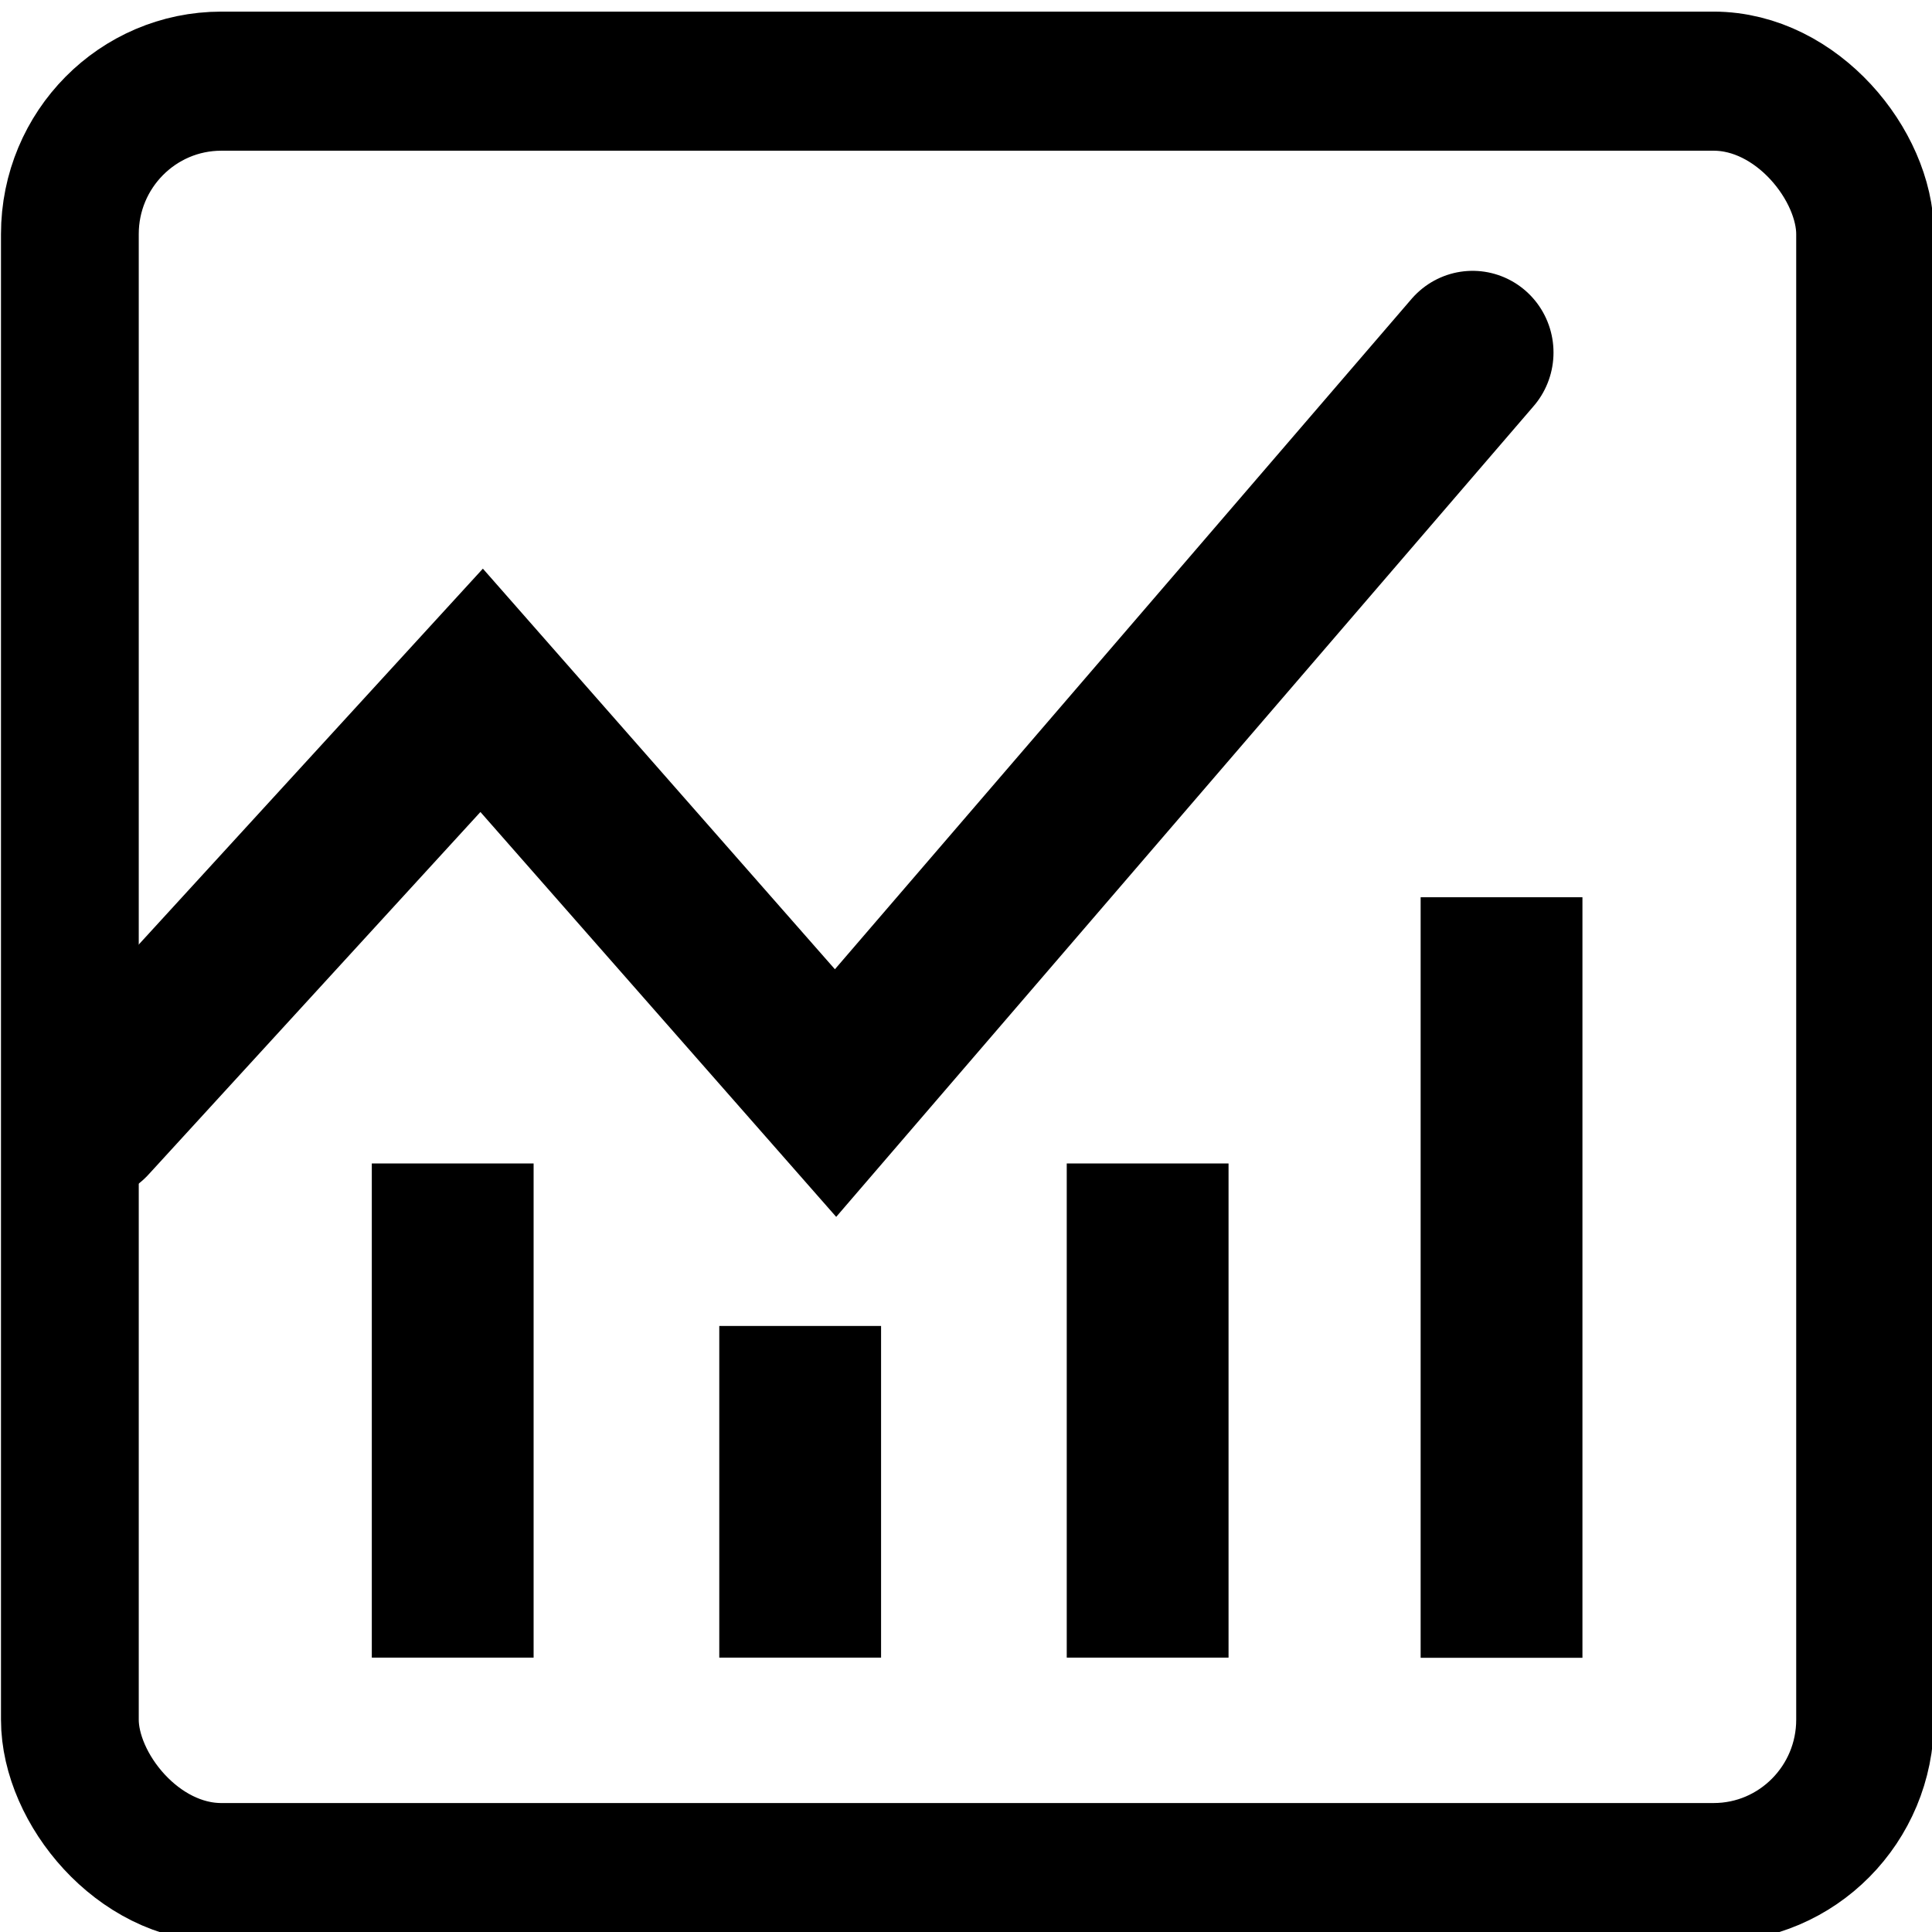 <?xml version="1.0" encoding="UTF-8" standalone="no"?>
<!-- Created with Inkscape (http://www.inkscape.org/) -->

<svg
   width="45"
   height="45"
   viewBox="0 0 11.906 11.906"
   version="1.1"
   id="svg1"
   xml:space="preserve"
   inkscape:version="1.4.2 (1:1.4.2+202505120737+ebf0e940d0)"
   sodipodi:docname="mask_menu_stats.svg"
   inkscape:export-filename="mask_menu_stats.png"
   inkscape:export-xdpi="96"
   inkscape:export-ydpi="96"
   xmlns:inkscape="http://www.inkscape.org/namespaces/inkscape"
   xmlns:sodipodi="http://sodipodi.sourceforge.net/DTD/sodipodi-0.dtd"
   xmlns="http://www.w3.org/2000/svg"
   xmlns:svg="http://www.w3.org/2000/svg"><sodipodi:namedview
     id="namedview1"
     pagecolor="#ffffff"
     bordercolor="#999999"
     borderopacity="1"
     inkscape:showpageshadow="0"
     inkscape:pageopacity="0"
     inkscape:pagecheckerboard="0"
     inkscape:deskcolor="#d1d1d1"
     inkscape:document-units="px"
     inkscape:zoom="5.6568544"
     inkscape:cx="73.627492"
     inkscape:cy="-3.0052037"
     inkscape:current-layer="layer1"
     inkscape:export-bgcolor="#ffffffff"
     showguides="true"
     showgrid="false"><sodipodi:guide
       position="39.584,-49.527"
       orientation="0,1"
       id="guide3"
       inkscape:locked="false" /><sodipodi:guide
       position="0.129,12.079"
       orientation="1,0"
       id="guide18"
       inkscape:locked="false" /><sodipodi:guide
       position="2.841,11.763"
       orientation="0,1"
       id="guide19"
       inkscape:locked="false" /></sodipodi:namedview><defs
     id="defs1"><inkscape:path-effect
       effect="perspective-envelope"
       up_left_point="106.495,264.854"
       up_right_point="126.542,265.648"
       down_left_point="97.367,290.146"
       down_right_point="125.484,290.146"
       id="path-effect2"
       is_visible="true"
       lpeversion="1"
       deform_type="perspective"
       horizontal_mirror="false"
       vertical_mirror="false"
       overflow_perspective="false" /><inkscape:path-effect
       effect="perspective-envelope"
       up_left_point="102.723,268.221"
       up_right_point="118.251,266.501"
       down_left_point="100.077,295.781"
       down_right_point="124.072,295.781"
       id="path-effect1"
       is_visible="true"
       lpeversion="1"
       deform_type="perspective"
       horizontal_mirror="false"
       vertical_mirror="false"
       overflow_perspective="false" /></defs><g
     inkscape:label="Vrstva 1"
     inkscape:groupmode="layer"
     id="layer1"
     transform="translate(0,-285.094)"><g
       id="g1"
       transform="matrix(1.043,0,0,1.053,-14.937,-15.031)"><rect
         ry="0.895"
         rx="0.895"
         y="285.494"
         x="14.734"
         height="10.484"
         width="10.607"
         id="rect7803-0-2-1-4-5-2"
         style="fill:none;stroke:#000000;stroke-width:0.814;stroke-miterlimit:4;stroke-dasharray:none;stroke-opacity:1" /><path
         inkscape:connector-curvature="0"
         id="path5225-3"
         d="m 14.848,291.568 2.319,-2.509 2.091,2.357 3.764,-4.334"
         style="fill:none;stroke:#000000;stroke-width:0.956;stroke-linecap:round;stroke-linejoin:miter;stroke-miterlimit:4;stroke-dasharray:none;stroke-opacity:1" /><path
         sodipodi:nodetypes="cc"
         inkscape:connector-curvature="0"
         id="path5229-7"
         d="m 16.996,292.306 v 1.936"
         style="fill:none;stroke:#000000;stroke-width:0.956;stroke-linecap:square;stroke-linejoin:miter;stroke-miterlimit:4;stroke-dasharray:none;stroke-opacity:1" /><path
         sodipodi:nodetypes="cc"
         style="fill:none;stroke:#000000;stroke-width:0.956;stroke-linecap:square;stroke-linejoin:miter;stroke-miterlimit:4;stroke-dasharray:none;stroke-opacity:1"
         d="m 19.049,293.257 v 0.985"
         id="path5231-5"
         inkscape:connector-curvature="0" /><path
         sodipodi:nodetypes="cc"
         inkscape:connector-curvature="0"
         id="path5233-9"
         d="m 21.102,292.306 v 1.936"
         style="fill:none;stroke:#000000;stroke-width:0.956;stroke-linecap:square;stroke-linejoin:miter;stroke-miterlimit:4;stroke-dasharray:none;stroke-opacity:1" /><path
         sodipodi:nodetypes="cc"
         style="fill:none;stroke:#000000;stroke-width:0.956;stroke-linecap:square;stroke-linejoin:miter;stroke-miterlimit:4;stroke-dasharray:none;stroke-opacity:1"
         d="m 23.193,290.748 v 3.495"
         id="path5235-2"
         inkscape:connector-curvature="0" /></g></g></svg>
